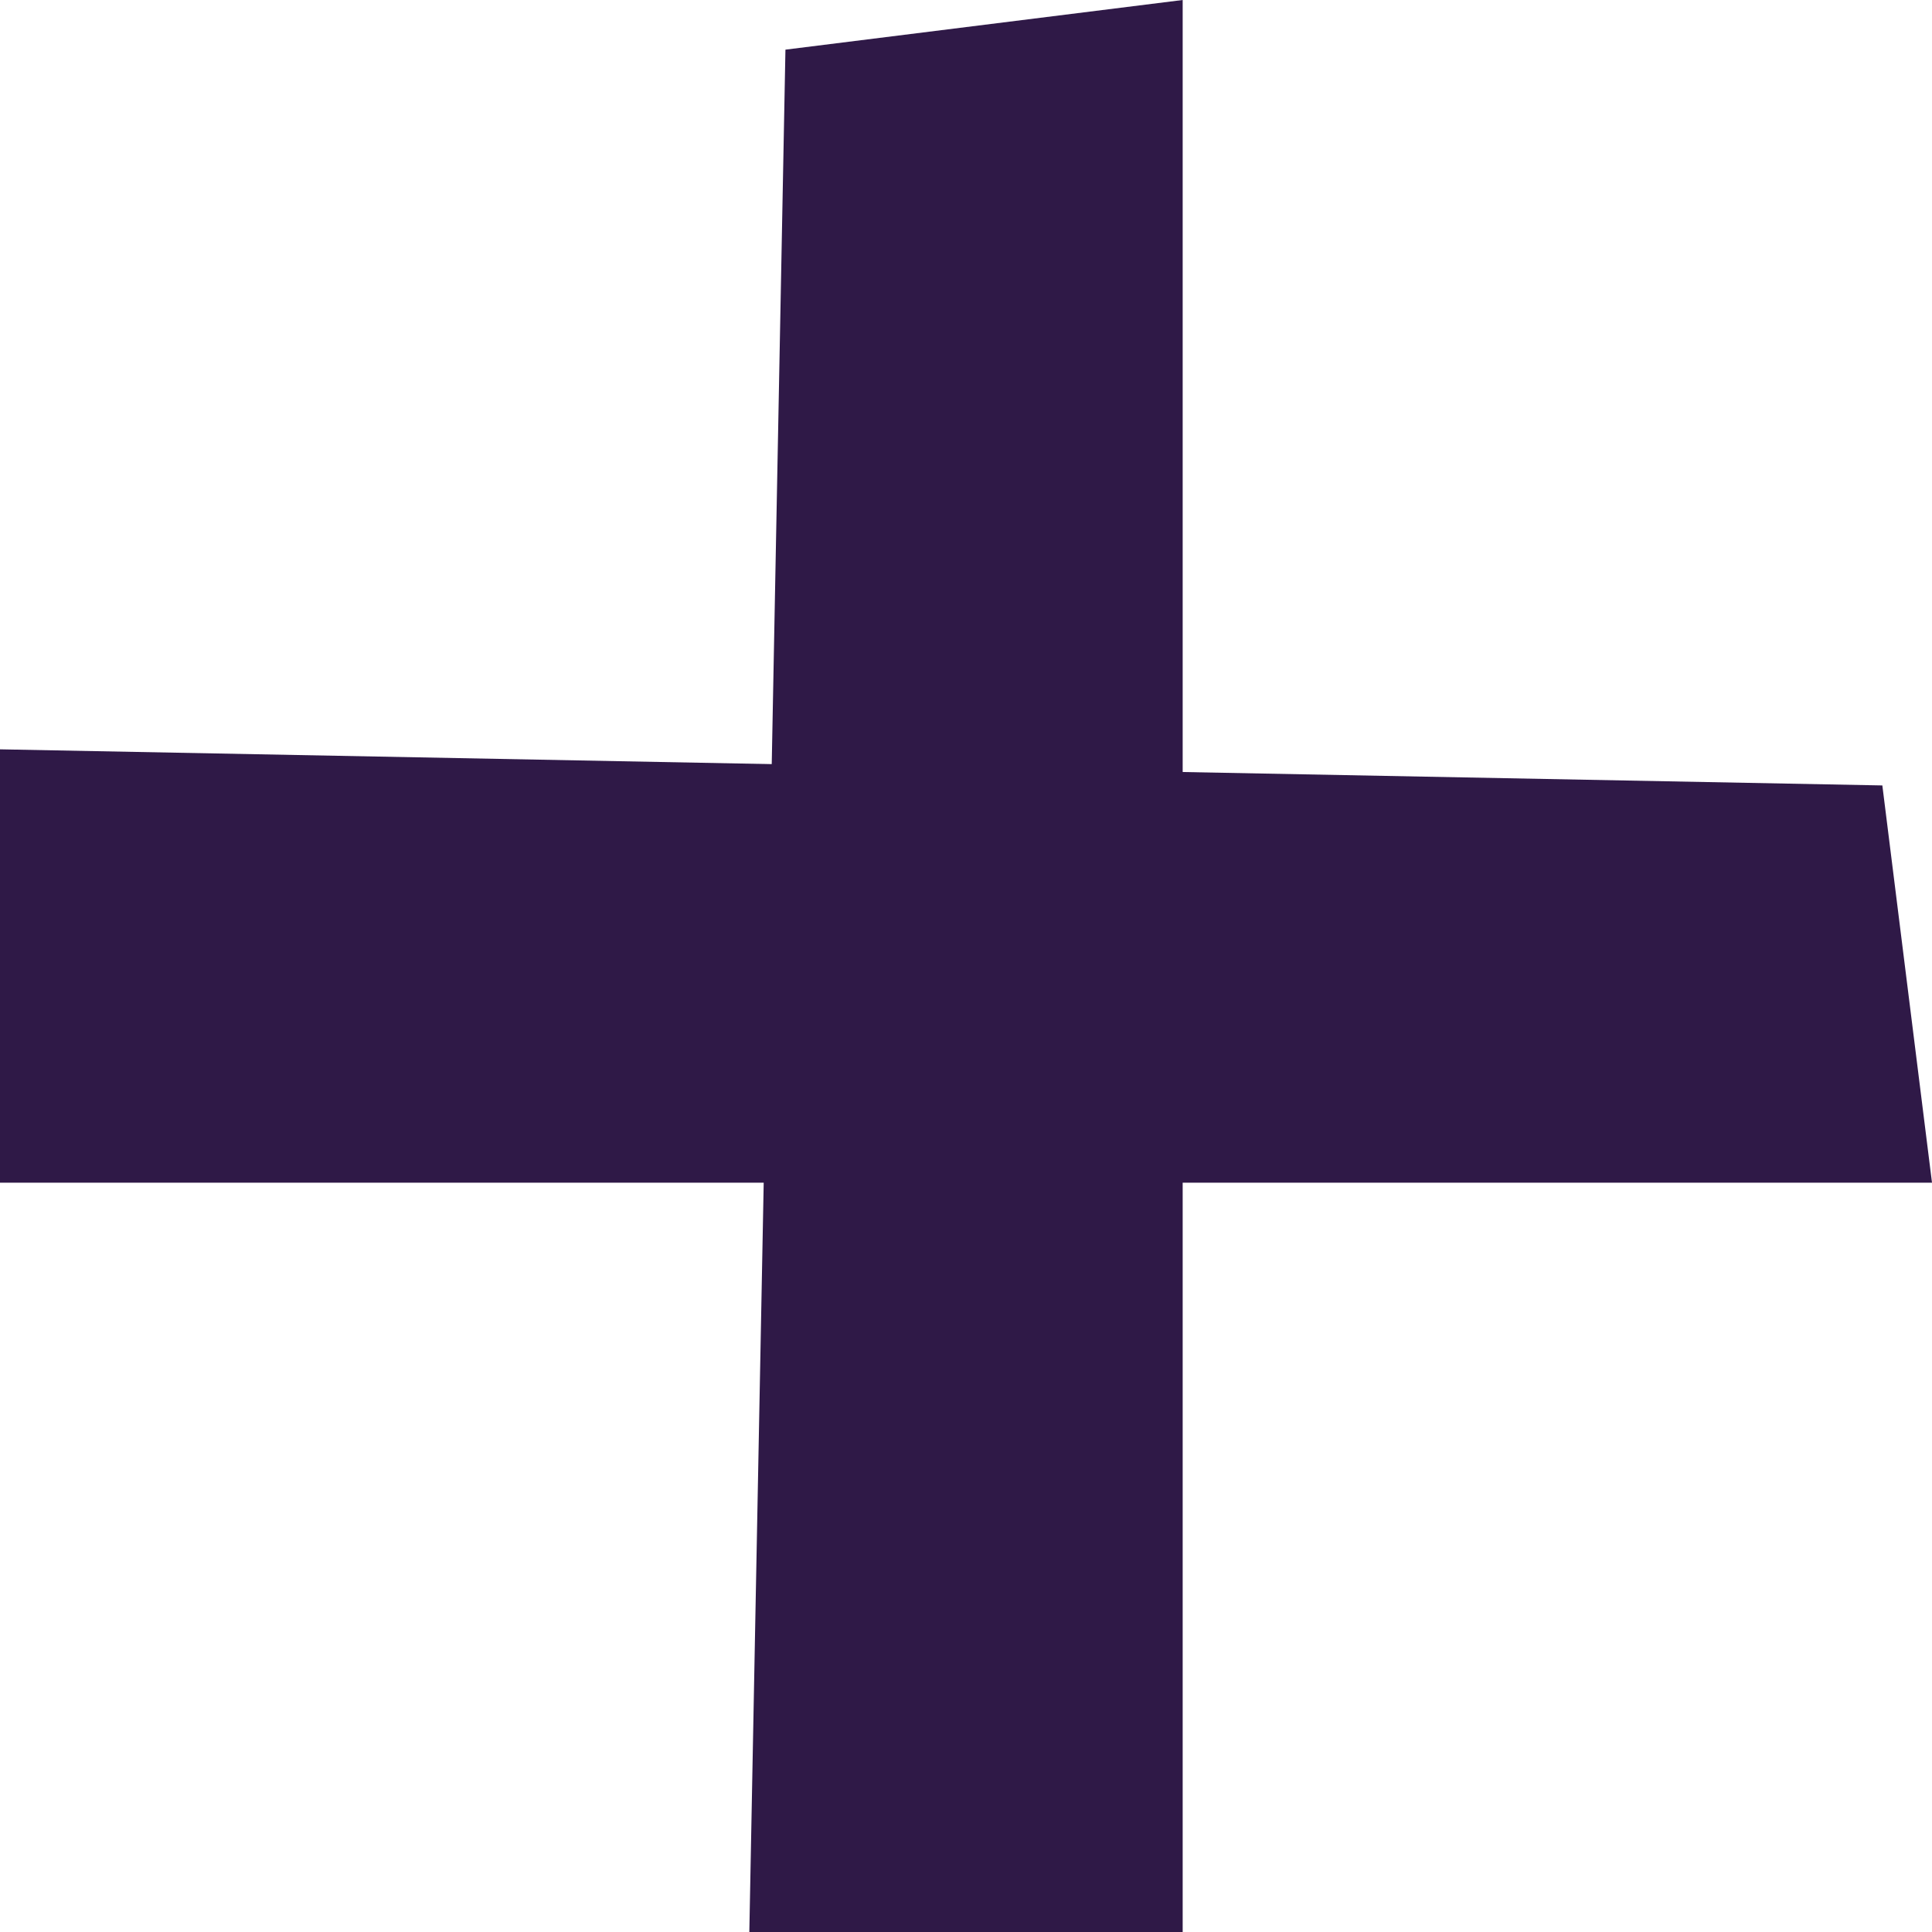 <?xml version="1.0" encoding="utf-8"?>
<!-- Generator: Adobe Illustrator 26.4.1, SVG Export Plug-In . SVG Version: 6.00 Build 0)  -->
<svg version="1.1" id="Layer_1" xmlns="http://www.w3.org/2000/svg" xmlns:xlink="http://www.w3.org/1999/xlink" x="0px" y="0px"
	 viewBox="0 0 42.8 42.8" style="enable-background:new 0 0 42.8 42.8;" xml:space="preserve">
<style type="text/css">
	.st0{fill:#2F1947;}
</style>
<polygon class="st0" points="17.4,1.1 26.2,0 26.2,42.8 16.6,42.8 "/>
<polygon class="st0" points="41.7,17.4 42.8,26.2 0,26.2 0,16.6 "/>
</svg>
